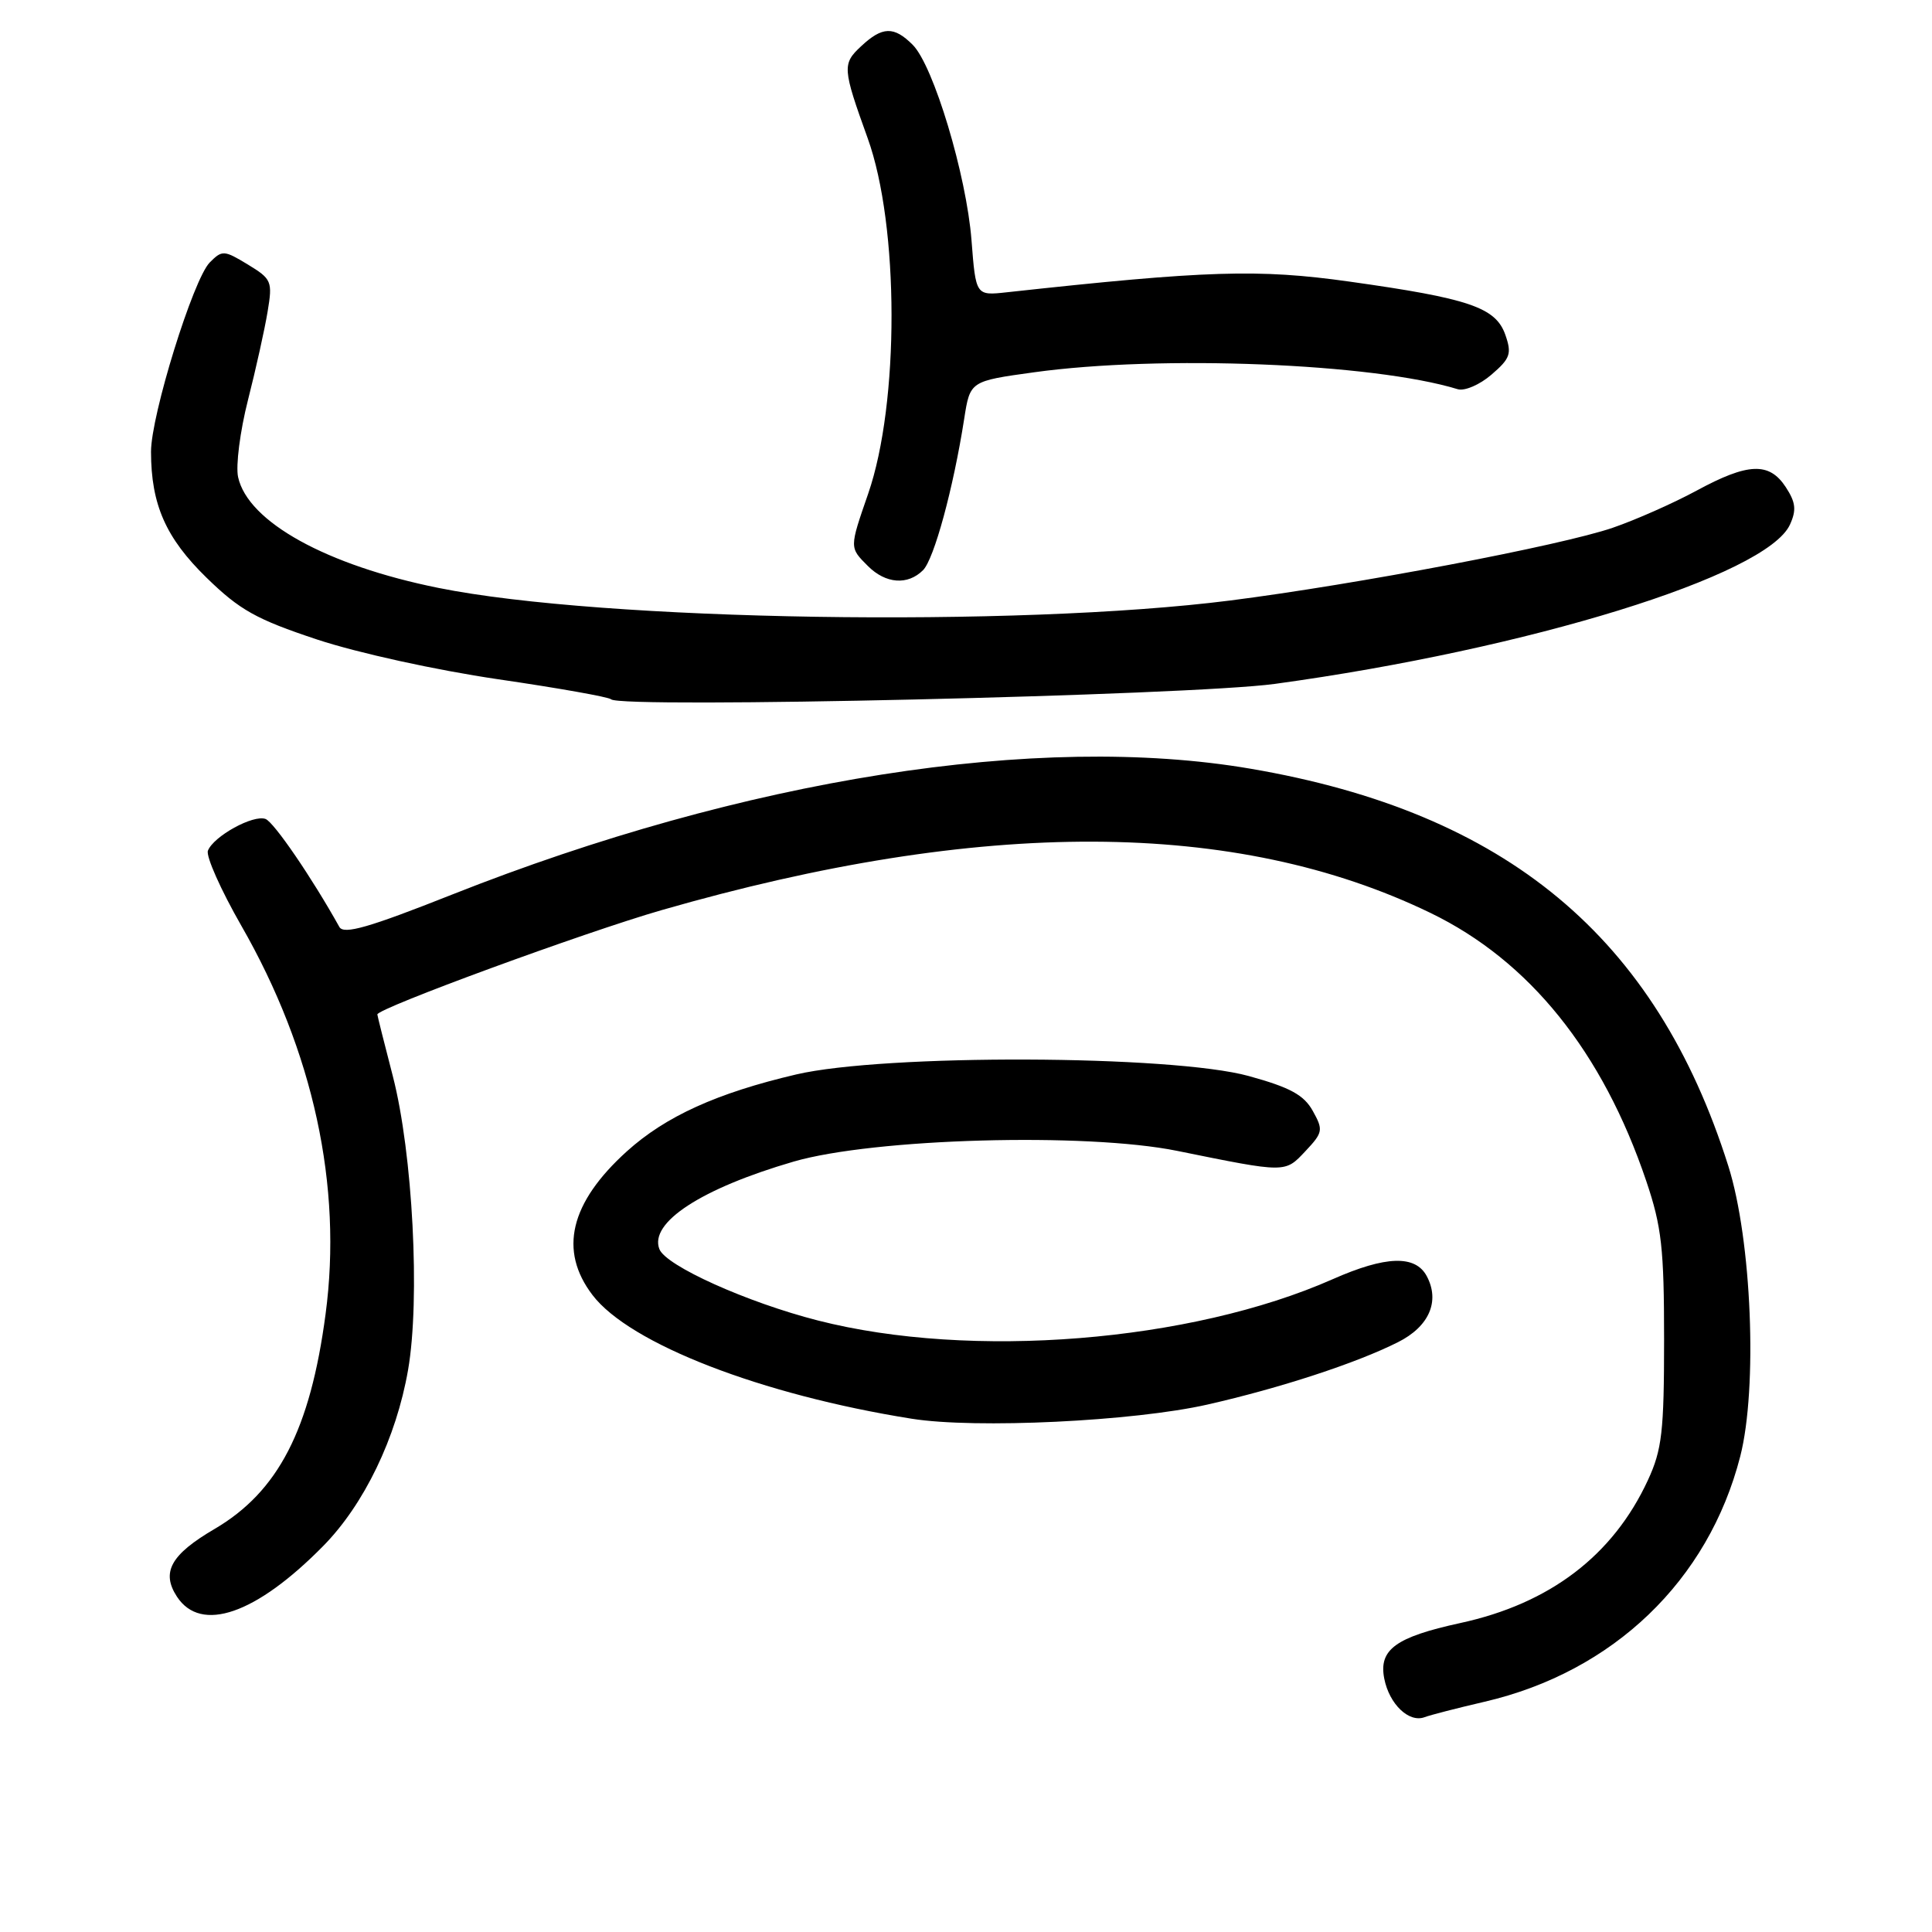 <?xml version="1.0" encoding="UTF-8" standalone="no"?>
<!DOCTYPE svg PUBLIC "-//W3C//DTD SVG 1.1//EN" "http://www.w3.org/Graphics/SVG/1.1/DTD/svg11.dtd" >
<svg xmlns="http://www.w3.org/2000/svg" xmlns:xlink="http://www.w3.org/1999/xlink" version="1.1" viewBox="0 0 256 256">
 <g >
 <path fill="currentColor"
d=" M 196.71 225.49 C 213.77 221.53 226.37 209.44 230.59 192.98 C 232.91 183.92 232.11 164.29 229.01 154.50 C 219.42 124.14 199.59 107.65 165.71 101.86 C 137.61 97.05 98.62 103.20 59.89 118.54 C 48.87 122.91 45.55 123.86 44.97 122.83 C 41.29 116.23 36.30 108.95 35.19 108.52 C 33.57 107.90 28.29 110.81 27.55 112.72 C 27.27 113.45 29.26 117.92 31.97 122.65 C 41.53 139.31 45.40 157.17 43.14 174.13 C 41.11 189.44 36.86 197.65 28.44 202.59 C 22.63 205.99 21.33 208.33 23.45 211.57 C 26.63 216.42 33.92 213.90 42.81 204.87 C 48.24 199.37 52.51 190.52 54.07 181.53 C 55.70 172.16 54.69 152.80 52.05 142.59 C 50.92 138.24 50.00 134.56 50.00 134.42 C 50.00 133.61 77.47 123.53 87.69 120.59 C 130.11 108.38 163.80 108.50 189.55 120.97 C 202.65 127.31 212.35 139.36 218.14 156.50 C 220.18 162.54 220.50 165.42 220.50 177.50 C 220.50 189.69 220.22 192.10 218.36 196.12 C 213.75 206.10 205.37 212.49 193.50 215.06 C 184.92 216.93 182.67 218.58 183.42 222.42 C 184.09 225.83 186.71 228.32 188.78 227.53 C 189.52 227.25 193.09 226.33 196.71 225.49 Z  M 160.00 186.11 C 169.61 183.93 179.71 180.63 185.23 177.85 C 189.37 175.78 190.83 172.42 189.05 169.09 C 187.54 166.27 183.62 166.39 176.59 169.50 C 157.76 177.83 128.67 180.16 108.37 174.97 C 98.98 172.57 88.21 167.72 87.37 165.51 C 86.01 161.99 92.94 157.48 105.15 153.92 C 115.77 150.83 143.91 150.04 156.00 152.50 C 170.49 155.44 170.24 155.44 172.98 152.53 C 175.30 150.06 175.36 149.73 173.95 147.20 C 172.77 145.08 170.94 144.09 165.47 142.58 C 155.26 139.77 117.19 139.64 105.50 142.37 C 95.00 144.83 88.20 147.92 83.06 152.56 C 75.52 159.38 74.01 165.70 78.51 171.60 C 83.43 178.06 100.89 184.82 120.81 187.99 C 129.27 189.34 150.22 188.33 160.00 186.11 Z  M 168.92 90.62 C 202.55 86.02 234.10 76.26 237.18 69.51 C 238.06 67.58 237.94 66.56 236.62 64.54 C 234.43 61.20 231.63 61.31 224.79 65.02 C 221.72 66.68 216.73 68.89 213.70 69.93 C 206.87 72.28 179.73 77.44 163.00 79.57 C 134.74 83.16 79.82 82.29 58.09 77.90 C 43.26 74.91 32.85 69.15 31.55 63.22 C 31.22 61.73 31.81 57.12 32.86 53.00 C 33.91 48.88 35.08 43.60 35.46 41.29 C 36.13 37.28 36.00 36.97 32.84 35.05 C 29.69 33.14 29.44 33.12 27.80 34.77 C 25.61 36.96 20.00 55.05 20.01 59.87 C 20.02 66.85 21.97 71.29 27.37 76.55 C 31.77 80.84 33.95 82.06 42.02 84.74 C 47.41 86.52 57.75 88.79 65.97 90.00 C 73.93 91.16 80.68 92.36 80.97 92.66 C 82.18 93.91 157.65 92.16 168.92 90.62 Z  M 122.31 75.55 C 123.77 74.08 126.32 64.72 127.76 55.50 C 128.54 50.50 128.54 50.50 137.02 49.33 C 153.76 47.01 181.92 48.13 193.15 51.57 C 194.06 51.85 196.08 50.98 197.63 49.64 C 200.13 47.49 200.34 46.87 199.46 44.35 C 198.18 40.73 194.67 39.54 178.79 37.31 C 166.75 35.62 159.93 35.83 133.40 38.73 C 129.30 39.18 129.30 39.18 128.73 31.84 C 128.06 23.20 123.69 8.69 120.94 5.94 C 118.45 3.45 116.92 3.49 114.10 6.13 C 111.59 8.46 111.63 9.05 114.97 18.31 C 119.16 29.92 119.19 53.42 115.04 65.41 C 112.54 72.64 112.54 72.54 115.00 75.00 C 117.36 77.36 120.28 77.58 122.31 75.55 Z "/>
</g>
</svg>